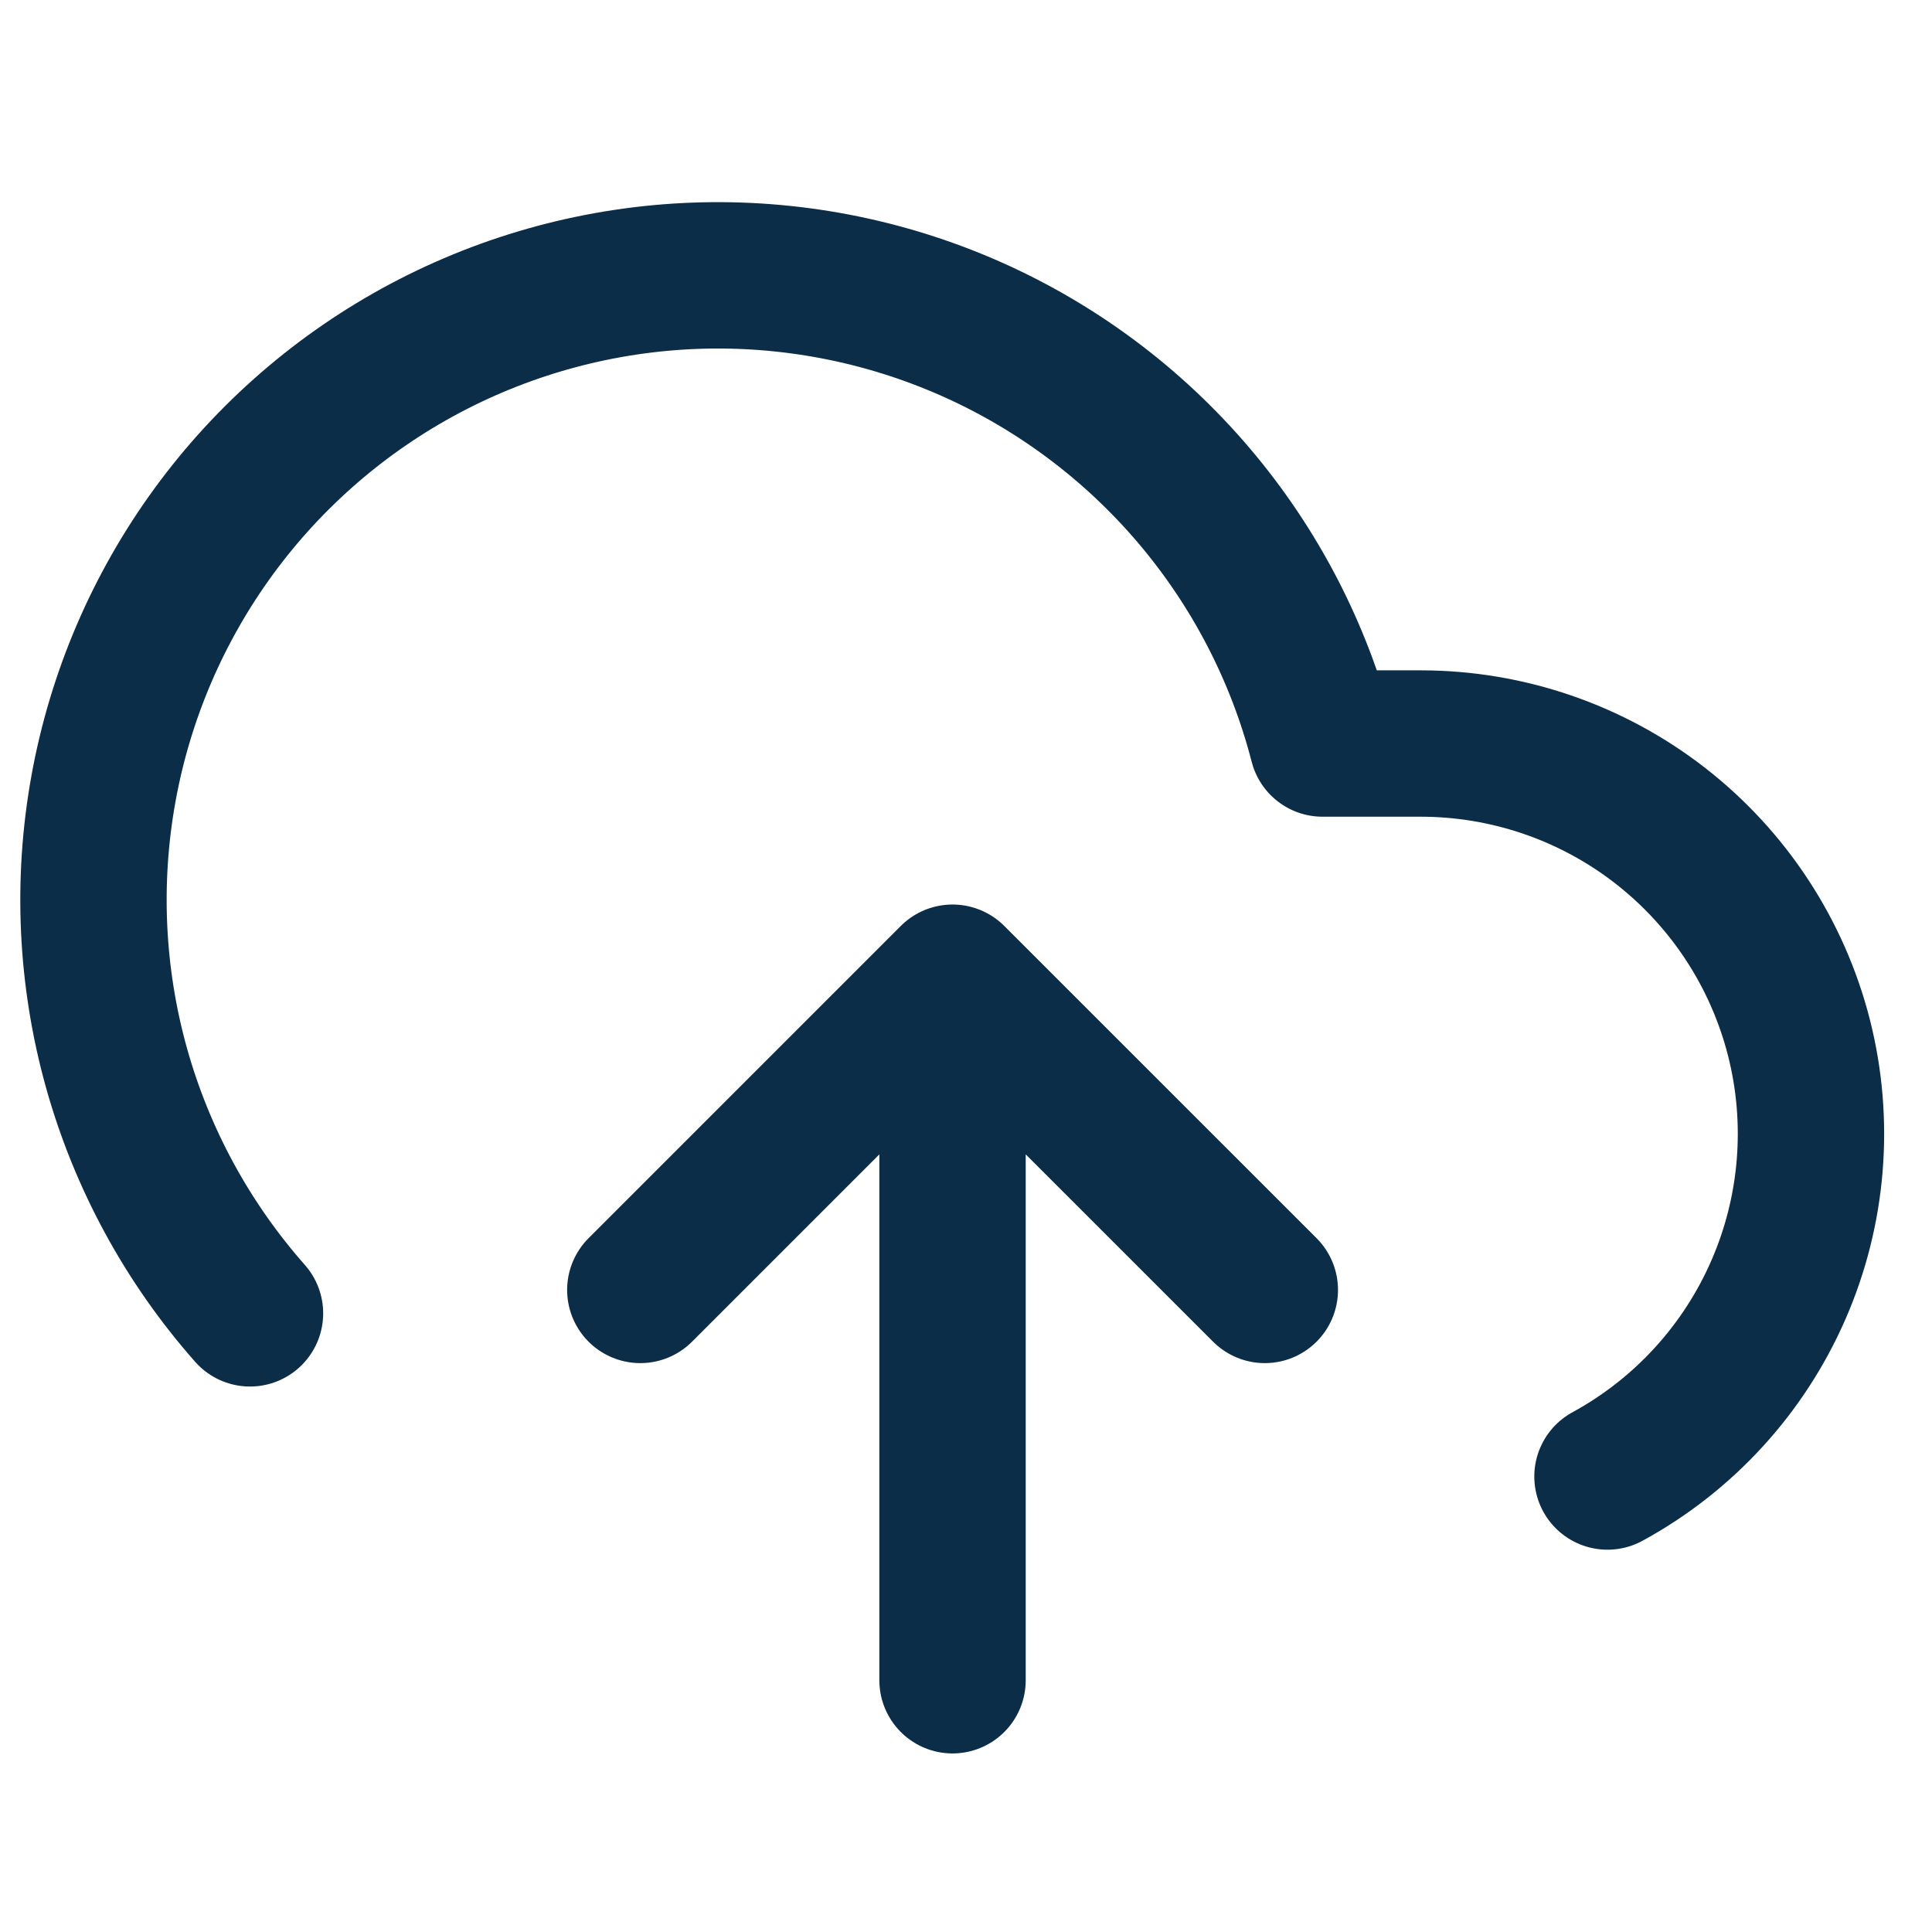 <svg width="33" height="33" viewBox="0 0 33 33" fill="none" xmlns="http://www.w3.org/2000/svg">
<g id="Icons" clip-path="url(#clip0_2_57175)">
<path id="Icon" d="M21.604 22.033L16.27 16.7M16.27 16.7L10.937 22.033M16.27 16.7V28.7M27.457 25.22C28.758 24.511 29.785 23.389 30.377 22.031C30.969 20.674 31.092 19.157 30.727 17.722C30.361 16.287 29.528 15.014 28.359 14.104C27.19 13.195 25.752 12.701 24.27 12.7H22.59C22.187 11.139 21.435 9.69 20.39 8.461C19.346 7.233 18.037 6.257 16.561 5.607C15.086 4.958 13.482 4.651 11.871 4.71C10.259 4.77 8.683 5.194 7.259 5.95C5.835 6.707 4.601 7.776 3.65 9.078C2.699 10.38 2.055 11.881 1.768 13.467C1.48 15.053 1.556 16.685 1.989 18.238C2.423 19.791 3.203 21.225 4.27 22.433" stroke="#0B2D48" stroke-width="2.5" stroke-linecap="round" stroke-linejoin="round"/>
</g>
<defs>
<clipPath id="clip0_2_57175">
<rect width="32" height="32" fill="white" transform="translate(0.27 0.701)"/>
</clipPath>
</defs>
</svg>
